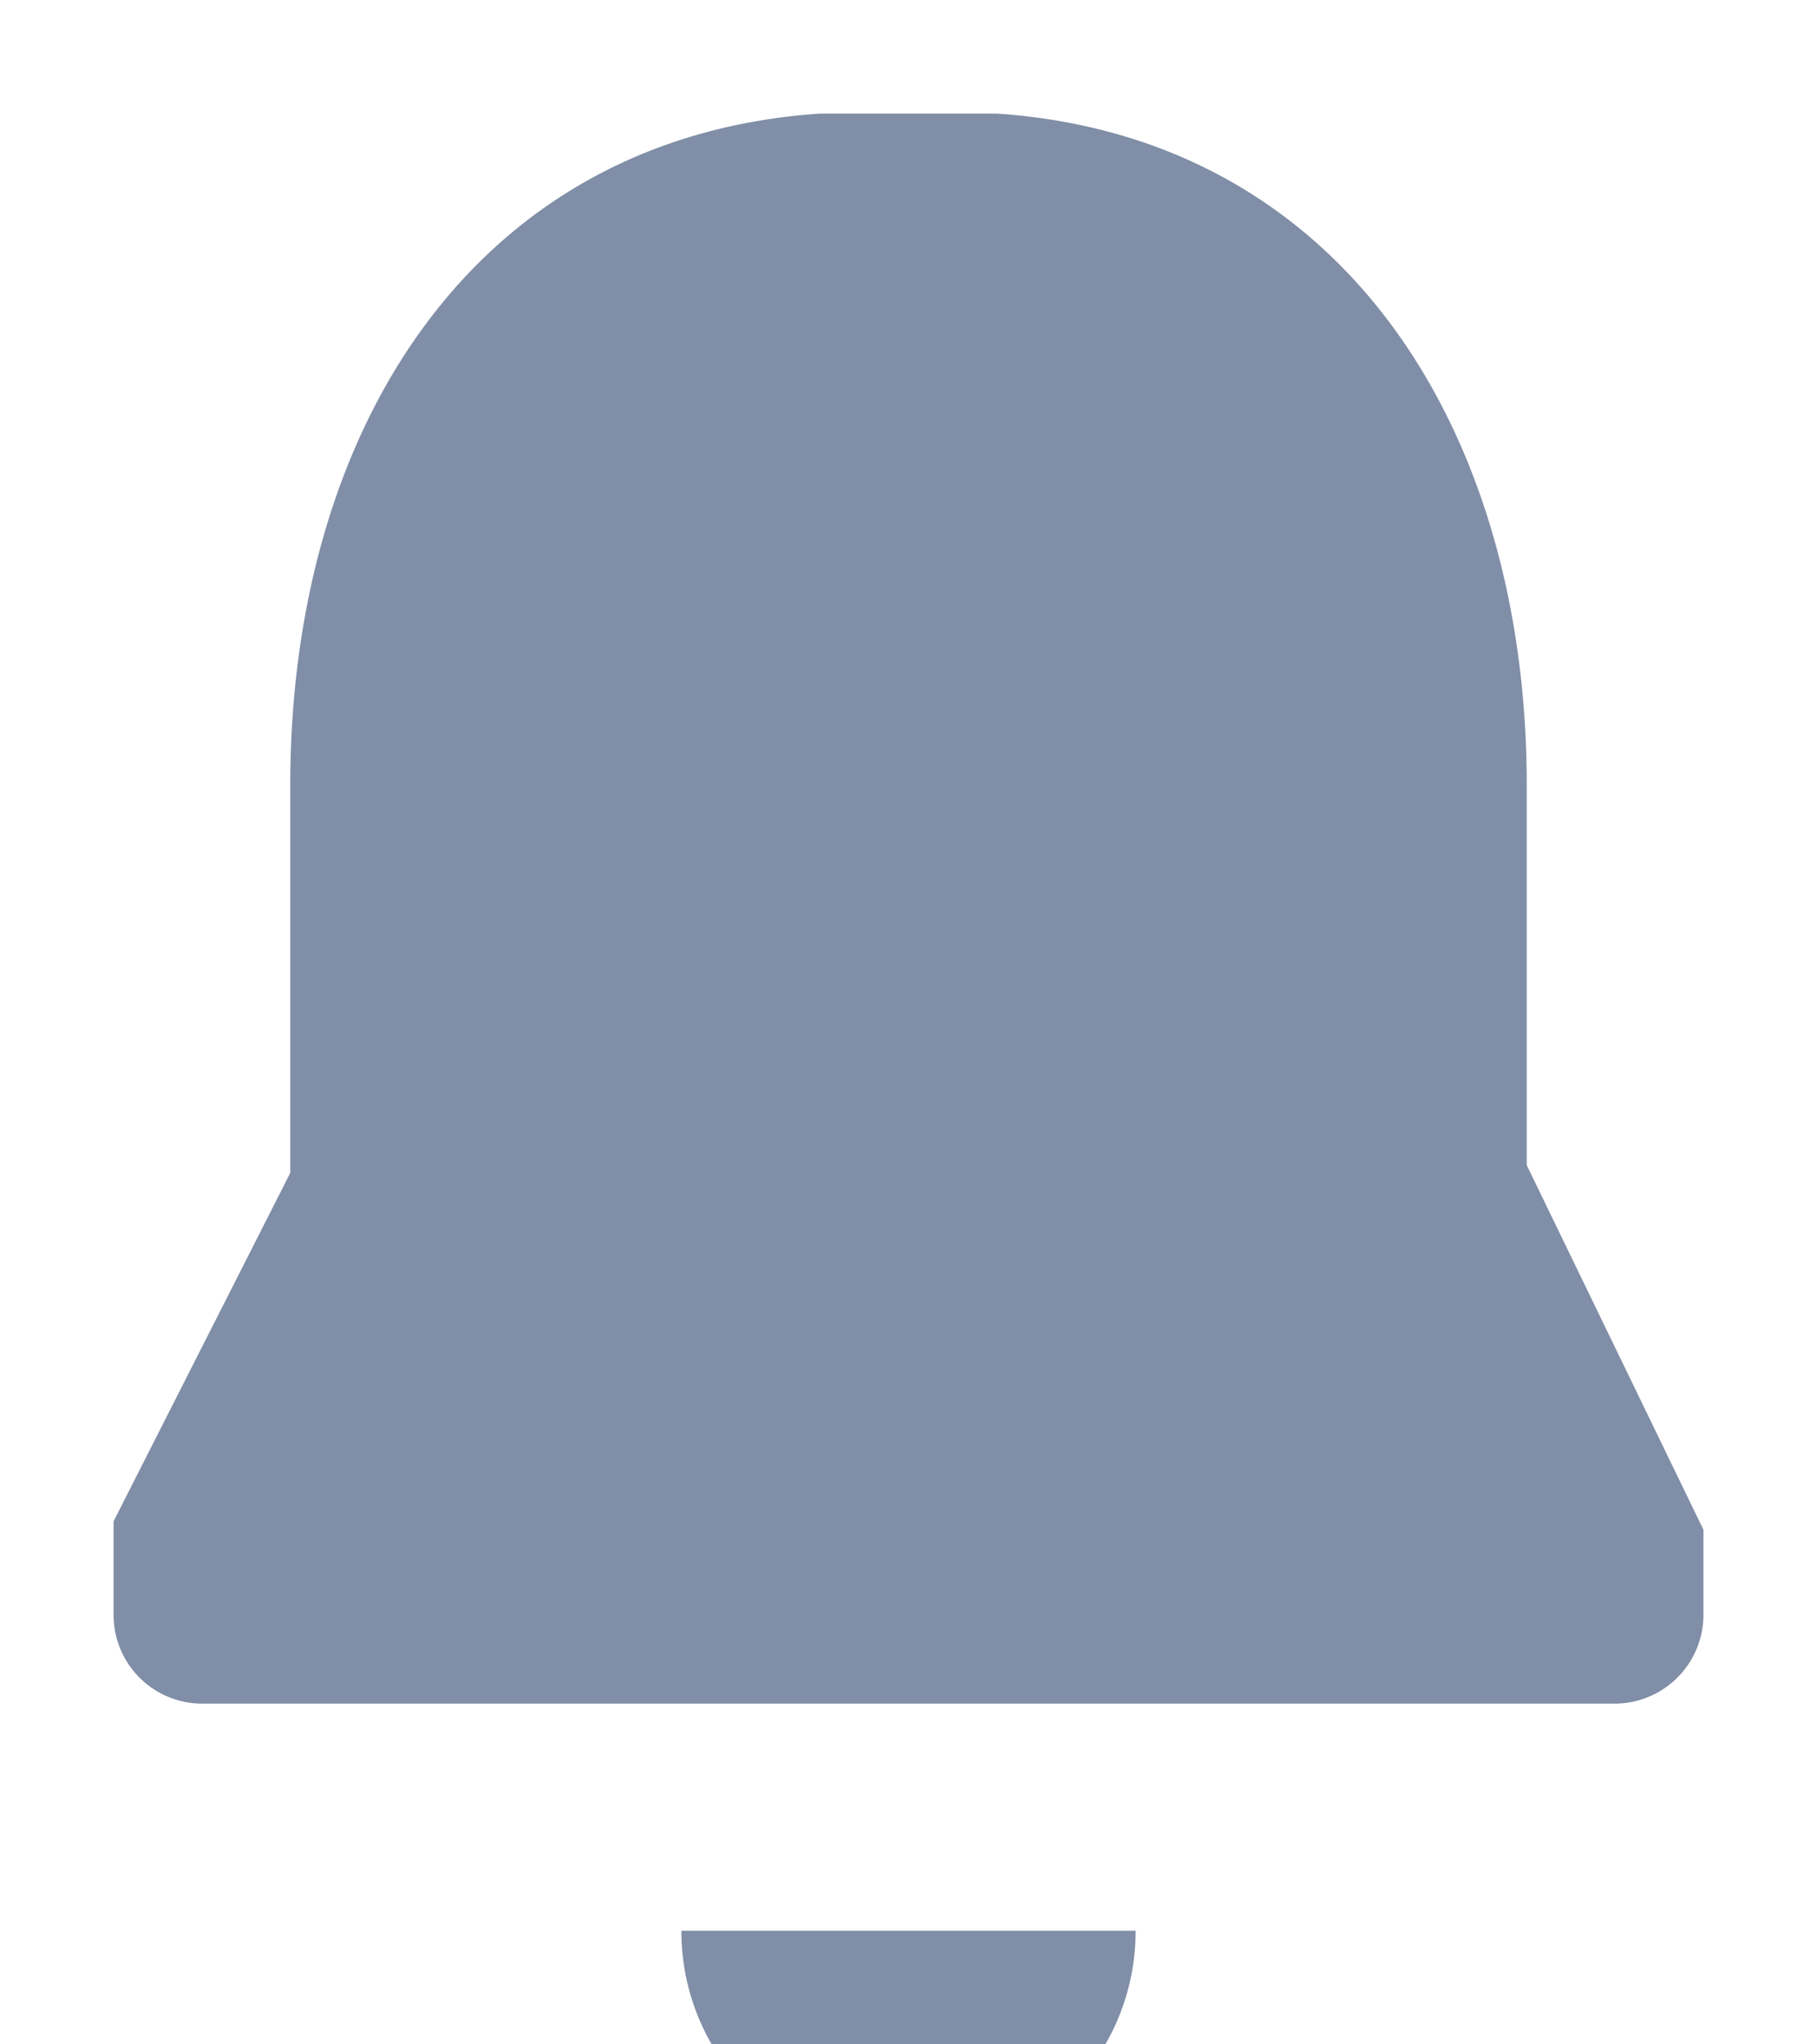 <svg xmlns="http://www.w3.org/2000/svg" width="16" height="18" viewBox="0 0 16 18">
    <path fill="#808EA7" fill-rule="evenodd" d="M2.556 6.913c0-3.138 1.62-5.707 4.666-5.913h1.556c3.04.207 4.666 2.781 4.666 5.913v3.346L15 13.469v.748a.783.783 0 0 1-.771.783H1.77A.781.781 0 0 1 1 14.216v-.821l1.556-3.068V6.913zM6 17h4c0 1.106-.894 2-2 2-1.106 0-2-.894-2-2z"/>
</svg>
